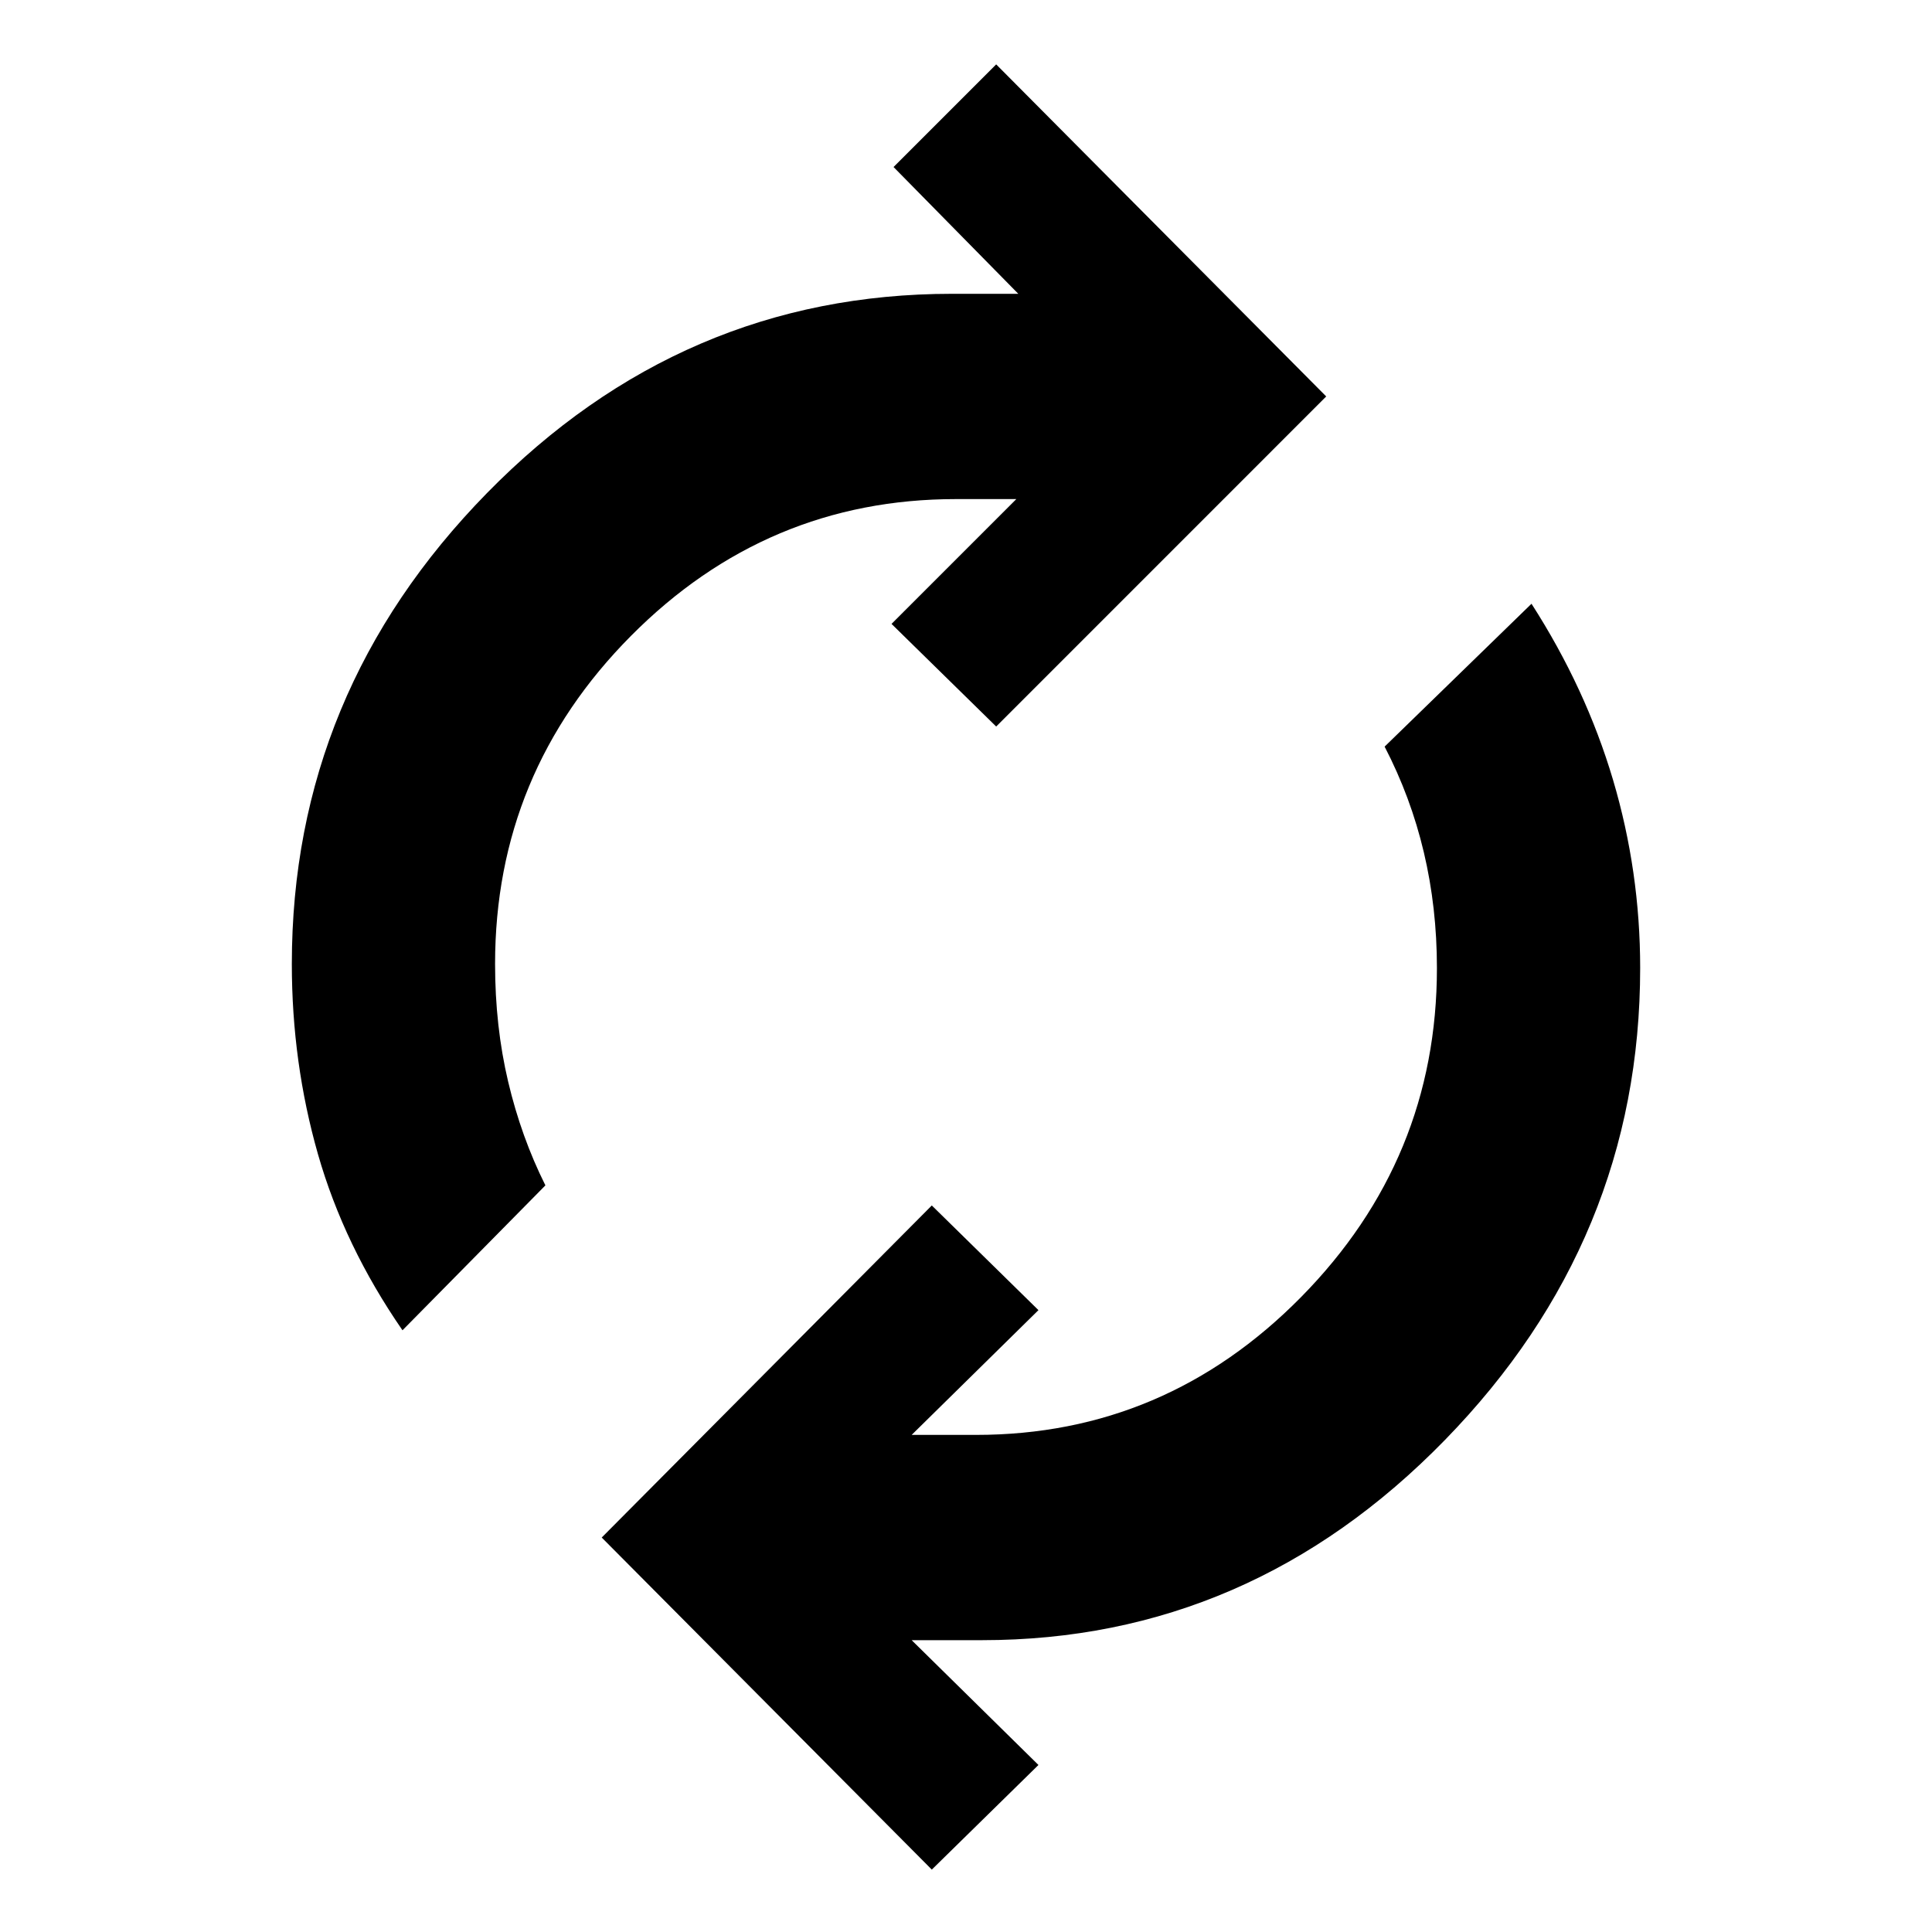 <svg xmlns="http://www.w3.org/2000/svg" height="40" width="40"><path d="M8.333 27.542q-1.208-1.75-1.75-3.646-.541-1.896-.541-3.938 0-5.625 4.041-9.75 4.042-4.125 9.625-4.125h1.375L18.5 3.458l2.125-2.125 6.833 6.875-6.833 6.834-2.167-2.125 2.584-2.584h-1.25q-3.917 0-6.73 2.834Q10.25 16 10.25 19.958q0 1.292.271 2.438.271 1.146.771 2.146Zm10.959 11.166-6.834-6.875 6.834-6.875 2.208 2.167-2.625 2.583h1.333q3.917 0 6.73-2.854Q29.75 24 29.75 20.042q0-1.25-.271-2.396t-.812-2.188l3.041-2.958q1.125 1.75 1.688 3.646.562 1.896.562 3.896 0 5.625-4.041 9.77-4.042 4.146-9.584 4.146h-1.458l2.625 2.584Z"/></svg>